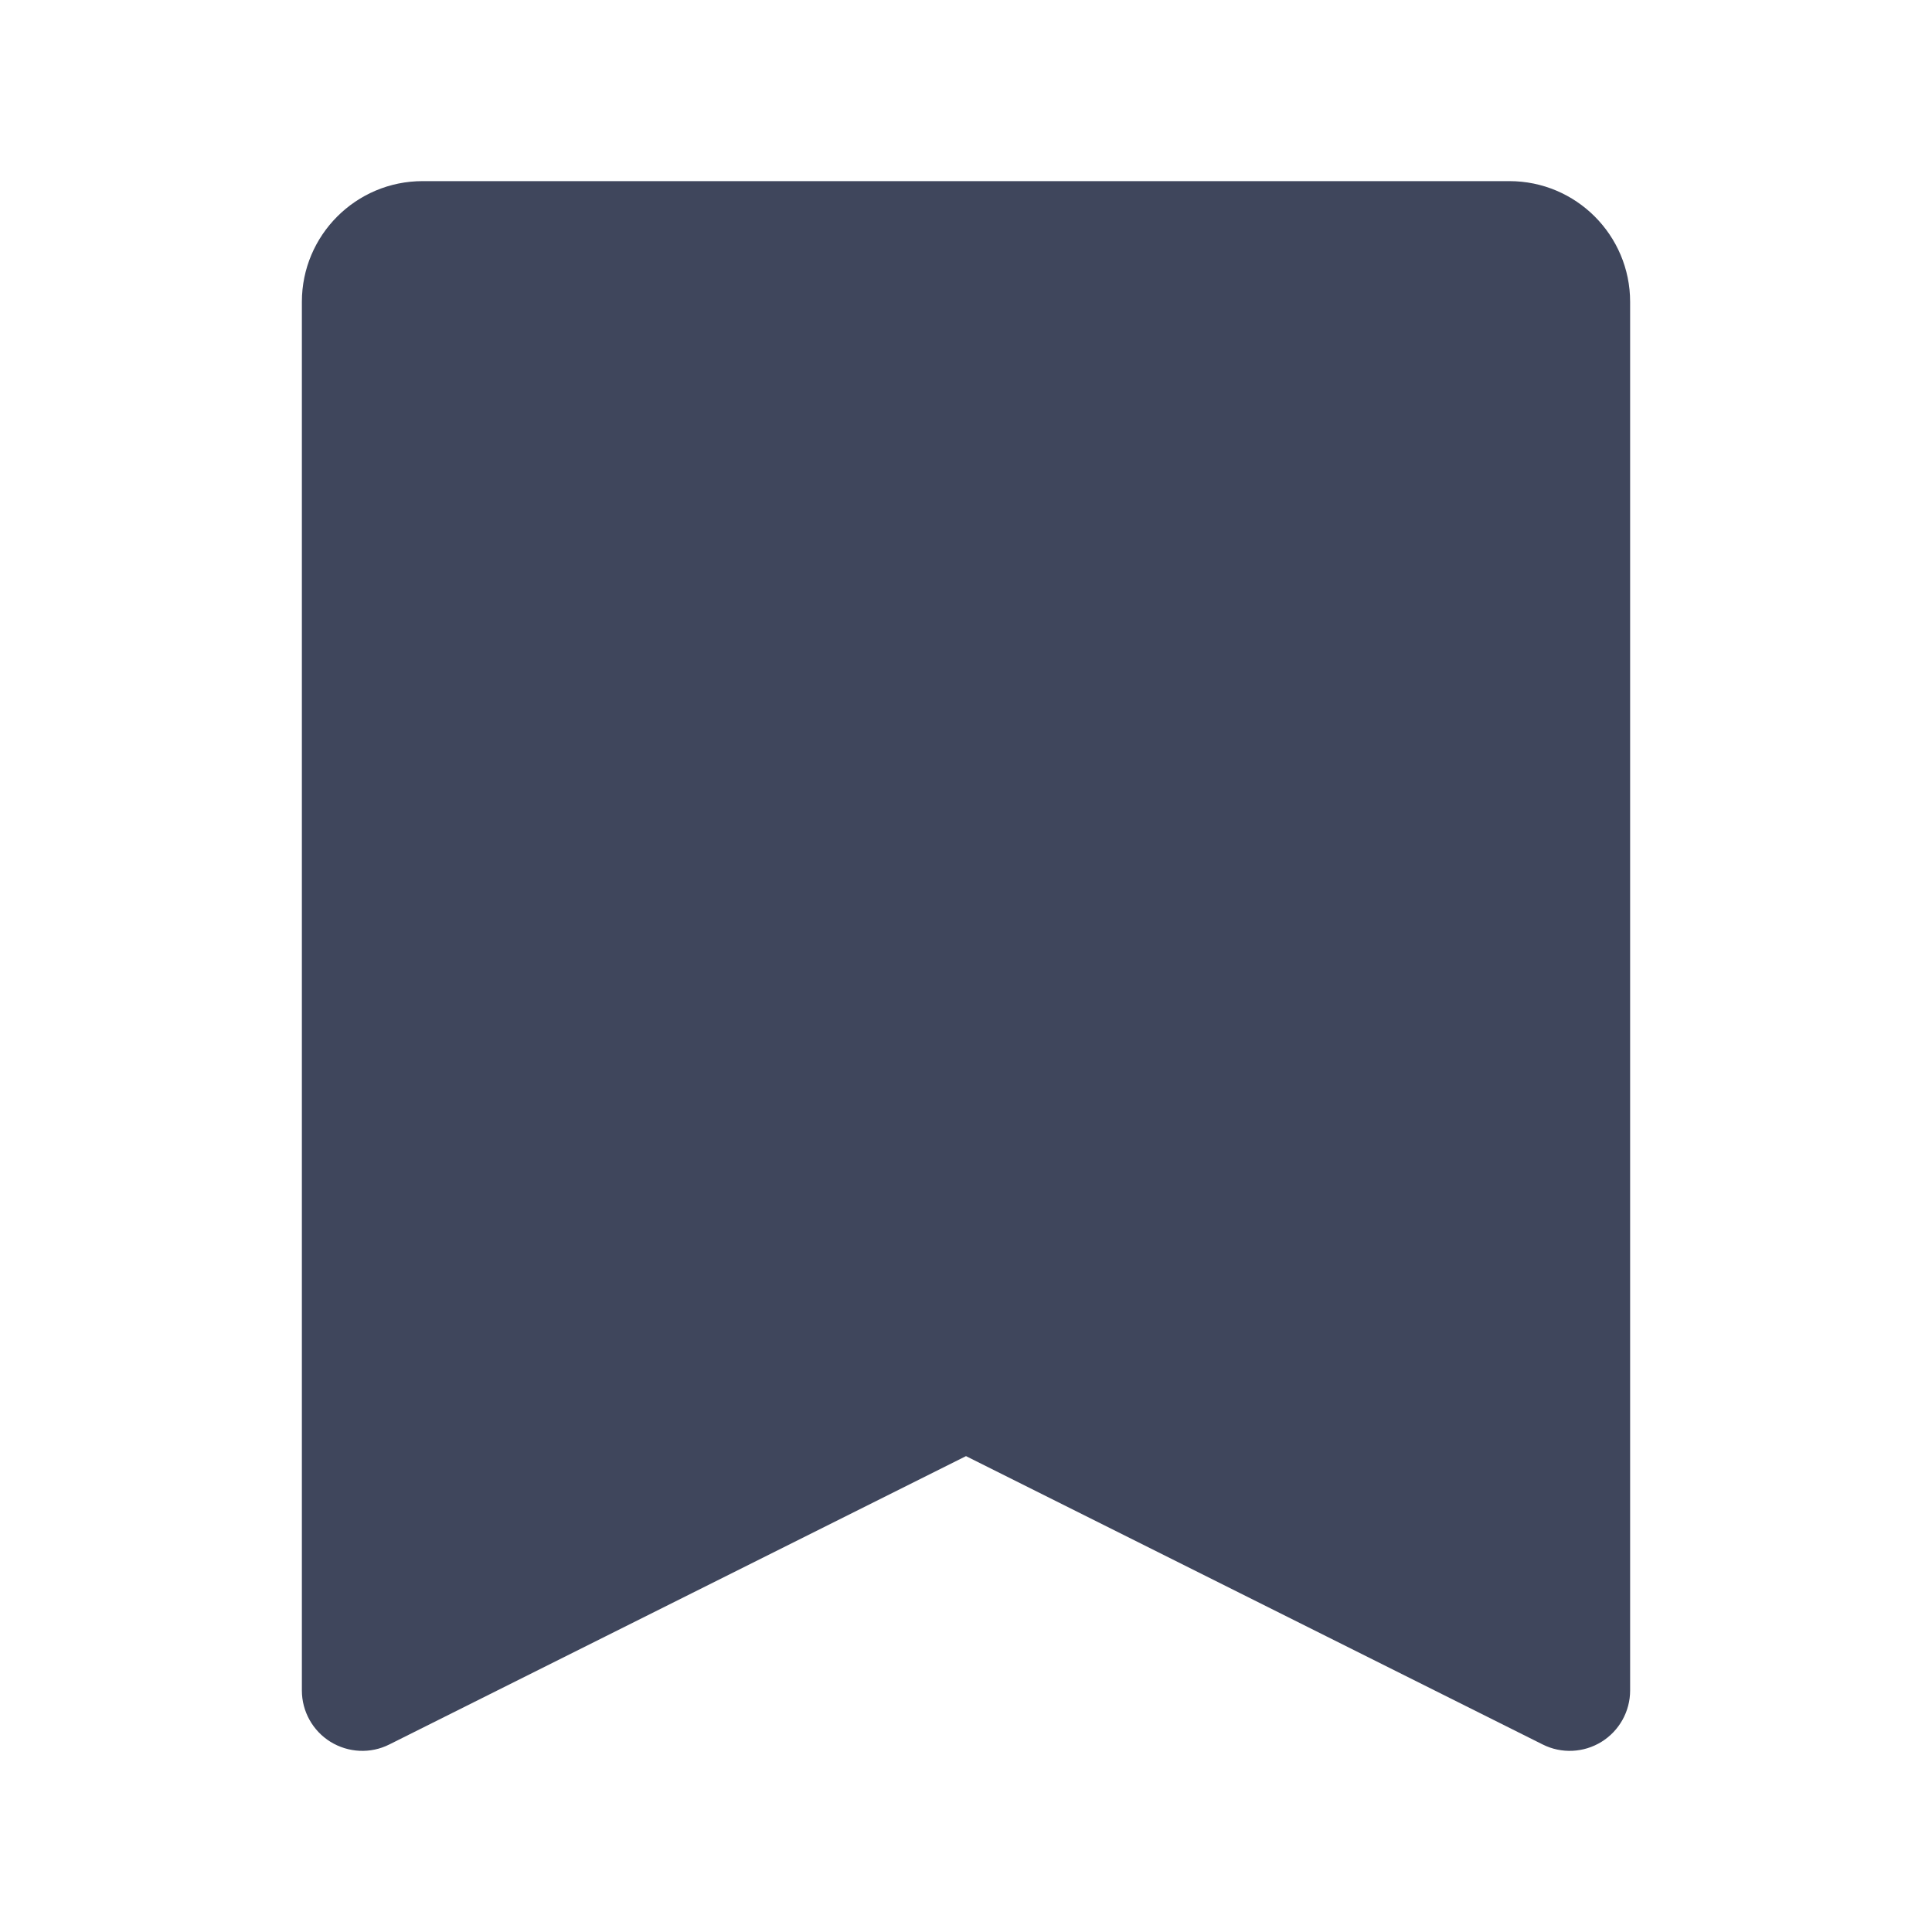 <svg width="16" height="16" viewBox="0 0 16 16" fill="none" xmlns="http://www.w3.org/2000/svg">
<path d="M3 2.5V14L8 11.5L13 14V2.5C13 2.224 12.776 2 12.5 2H3.5C3.224 2 3 2.224 3 2.5Z" fill="#3F465C"/>
<path d="M3 14H2.5C2.5 14.173 2.59 14.334 2.737 14.425C2.885 14.516 3.069 14.525 3.224 14.447L3 14ZM13 14L12.776 14.447C12.931 14.525 13.116 14.516 13.263 14.425C13.41 14.334 13.5 14.173 13.5 14H13ZM8 11.5L8.224 11.053L8 10.941L7.776 11.053L8 11.5ZM3.5 14V2.5H2.5V14H3.5ZM3.5 2.5H12.5V1.5H3.5V2.5ZM12.5 2.5V14H13.5V2.5H12.5ZM13.224 13.553L8.224 11.053L7.776 11.947L12.776 14.447L13.224 13.553ZM7.776 11.053L2.776 13.553L3.224 14.447L8.224 11.947L7.776 11.053ZM12.5 2.5H13.5C13.5 1.948 13.052 1.5 12.5 1.5V2.5ZM3.5 2.5V2.5V1.5C2.948 1.5 2.5 1.948 2.5 2.5H3.5Z" fill="#3F465C"/>
</svg>
